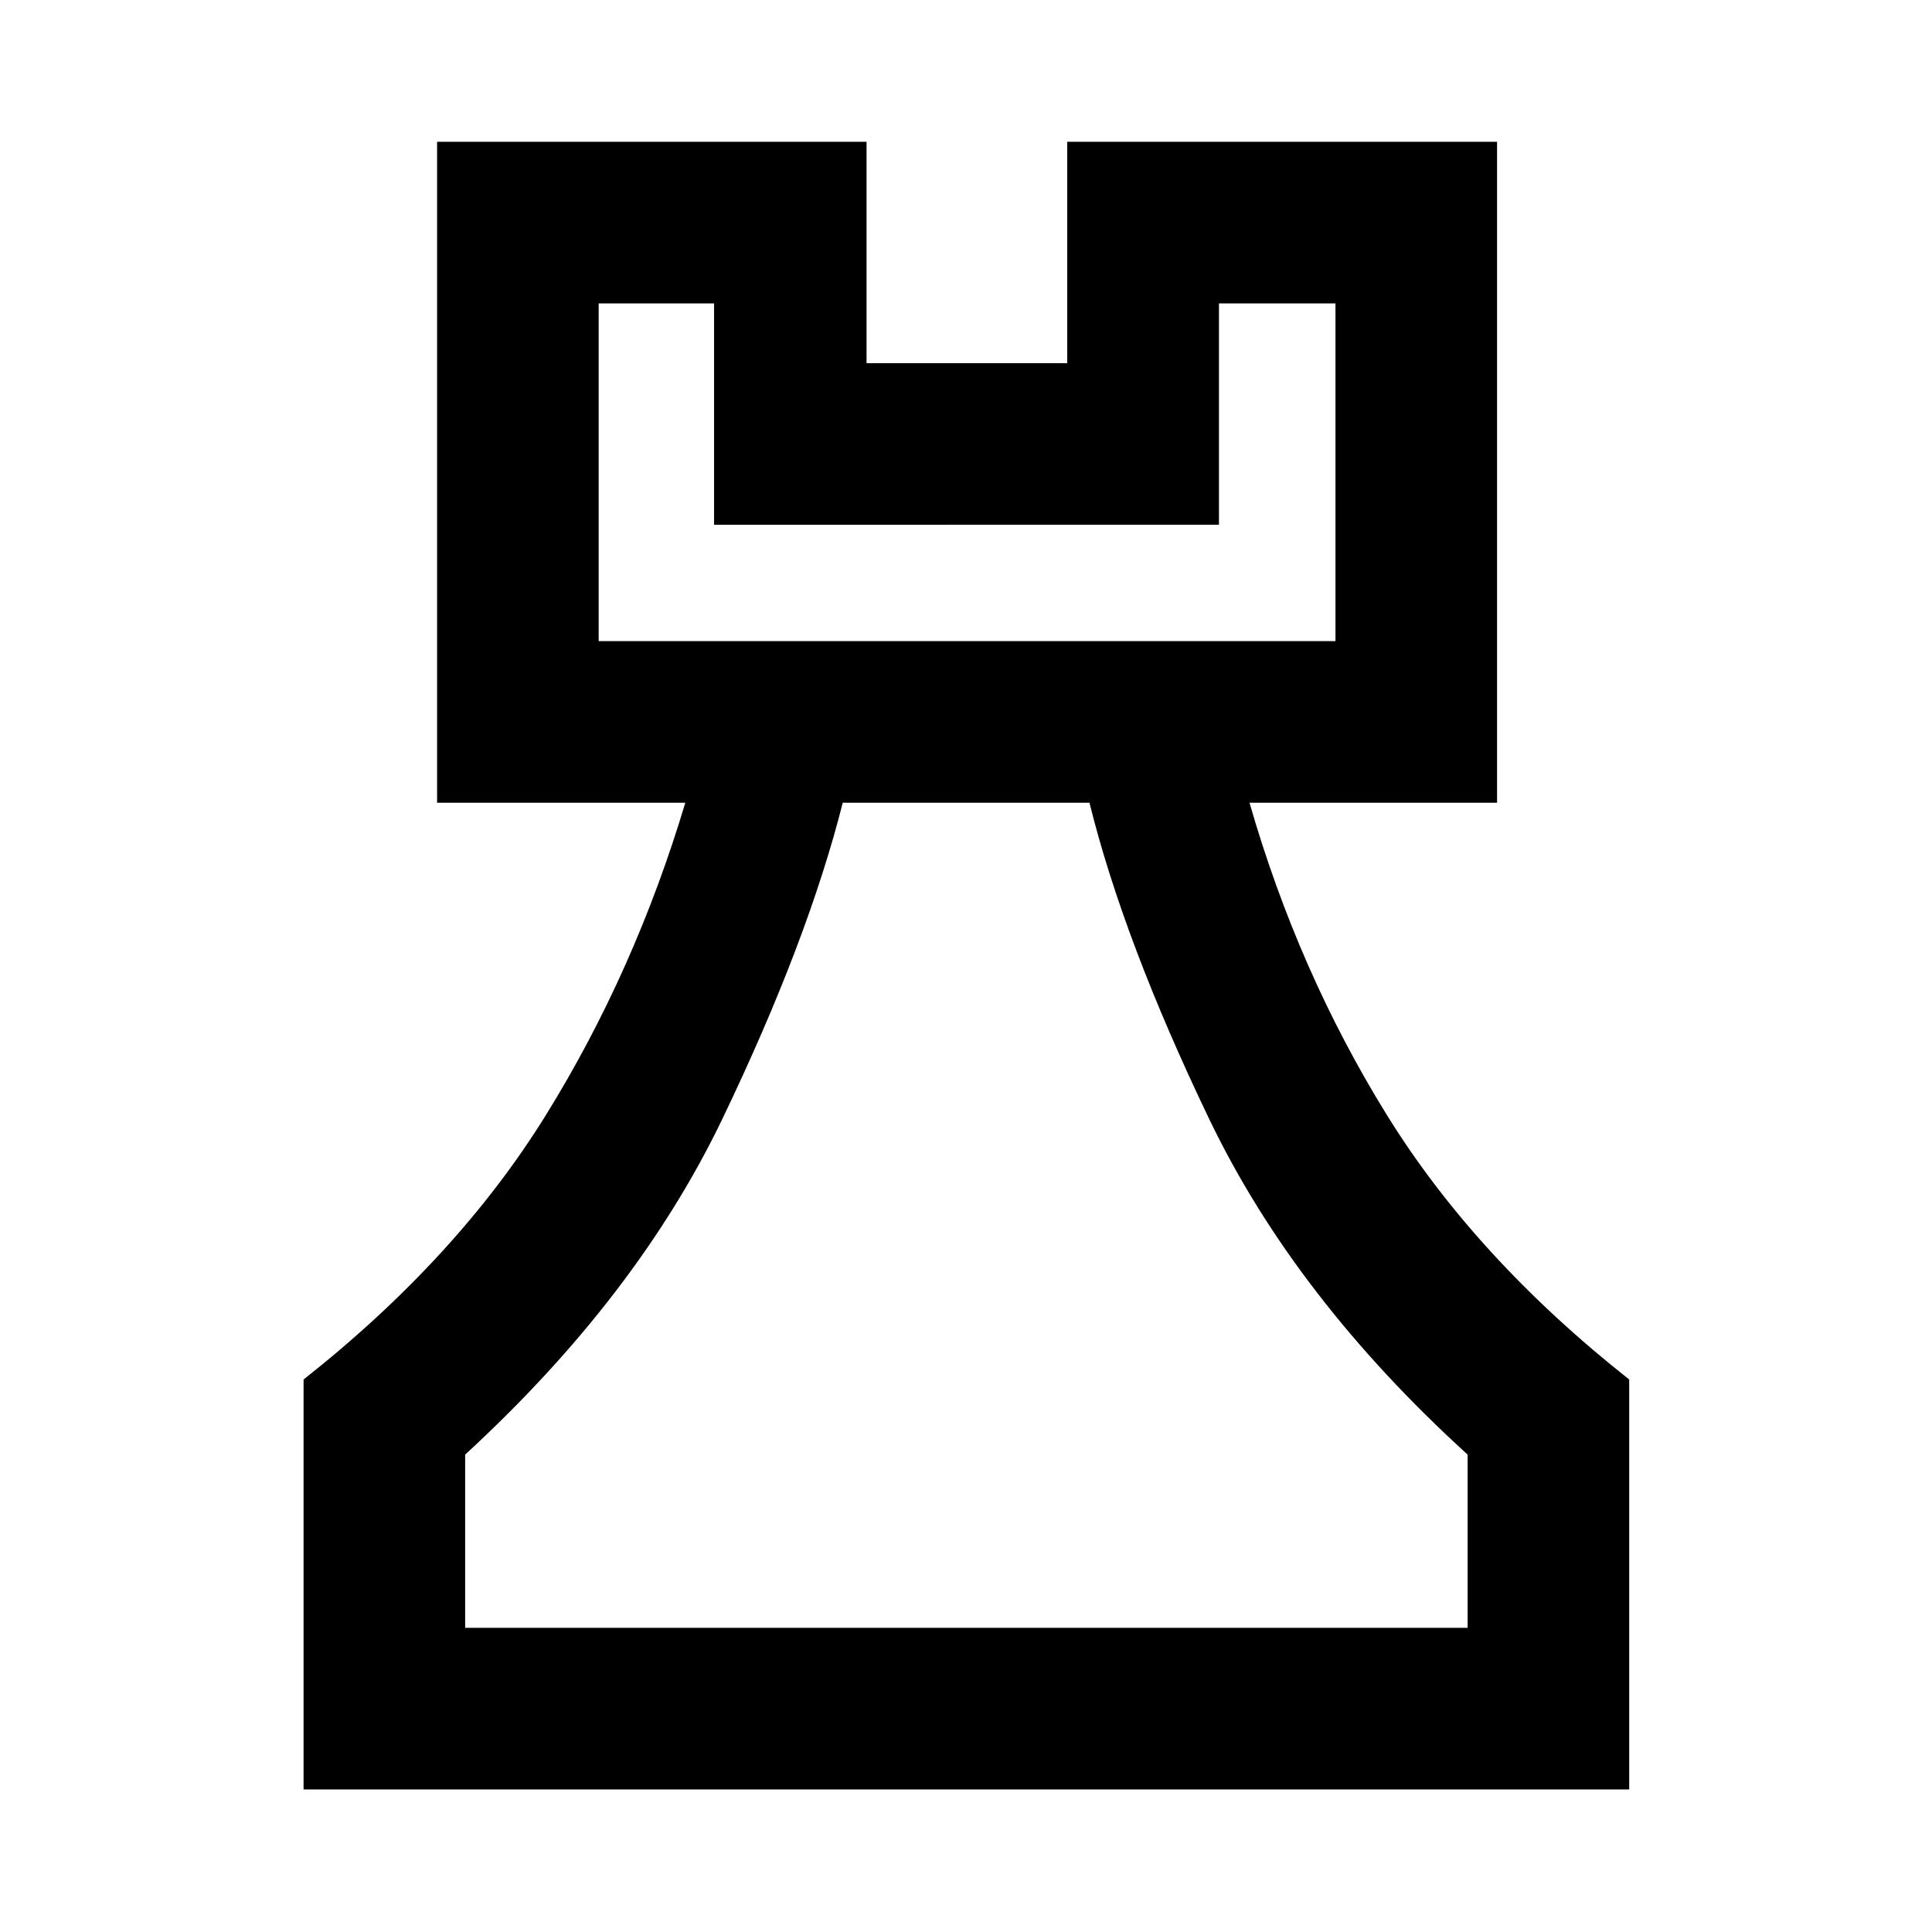 <svg xmlns="http://www.w3.org/2000/svg" height="40" viewBox="0 -960 960 960" width="40"><path d="M150.84-70.84v-203.69q76.5-60.43 120.53-131.58 44.03-71.14 69.16-155.02H217.19v-328.41h213.39v110h99.72v-110h213.58v328.41H620.87q24.15 83.88 68.17 155.02 44.02 71.15 120.5 131.58v203.69h-658.7Zm80.29-80.29h498.12v-86.08q-85.8-78.09-128.35-166.64-42.55-88.56-59.55-157.28H418.76q-17.35 68.67-59.75 156.97-42.39 88.3-127.88 166.95v86.08Zm66.35-490.29h366.11v-167.83h-57.9v110H354.81v-110h-57.33v167.83ZM480-151.13ZM297.48-641.42H663.59 297.48Z"/></svg>